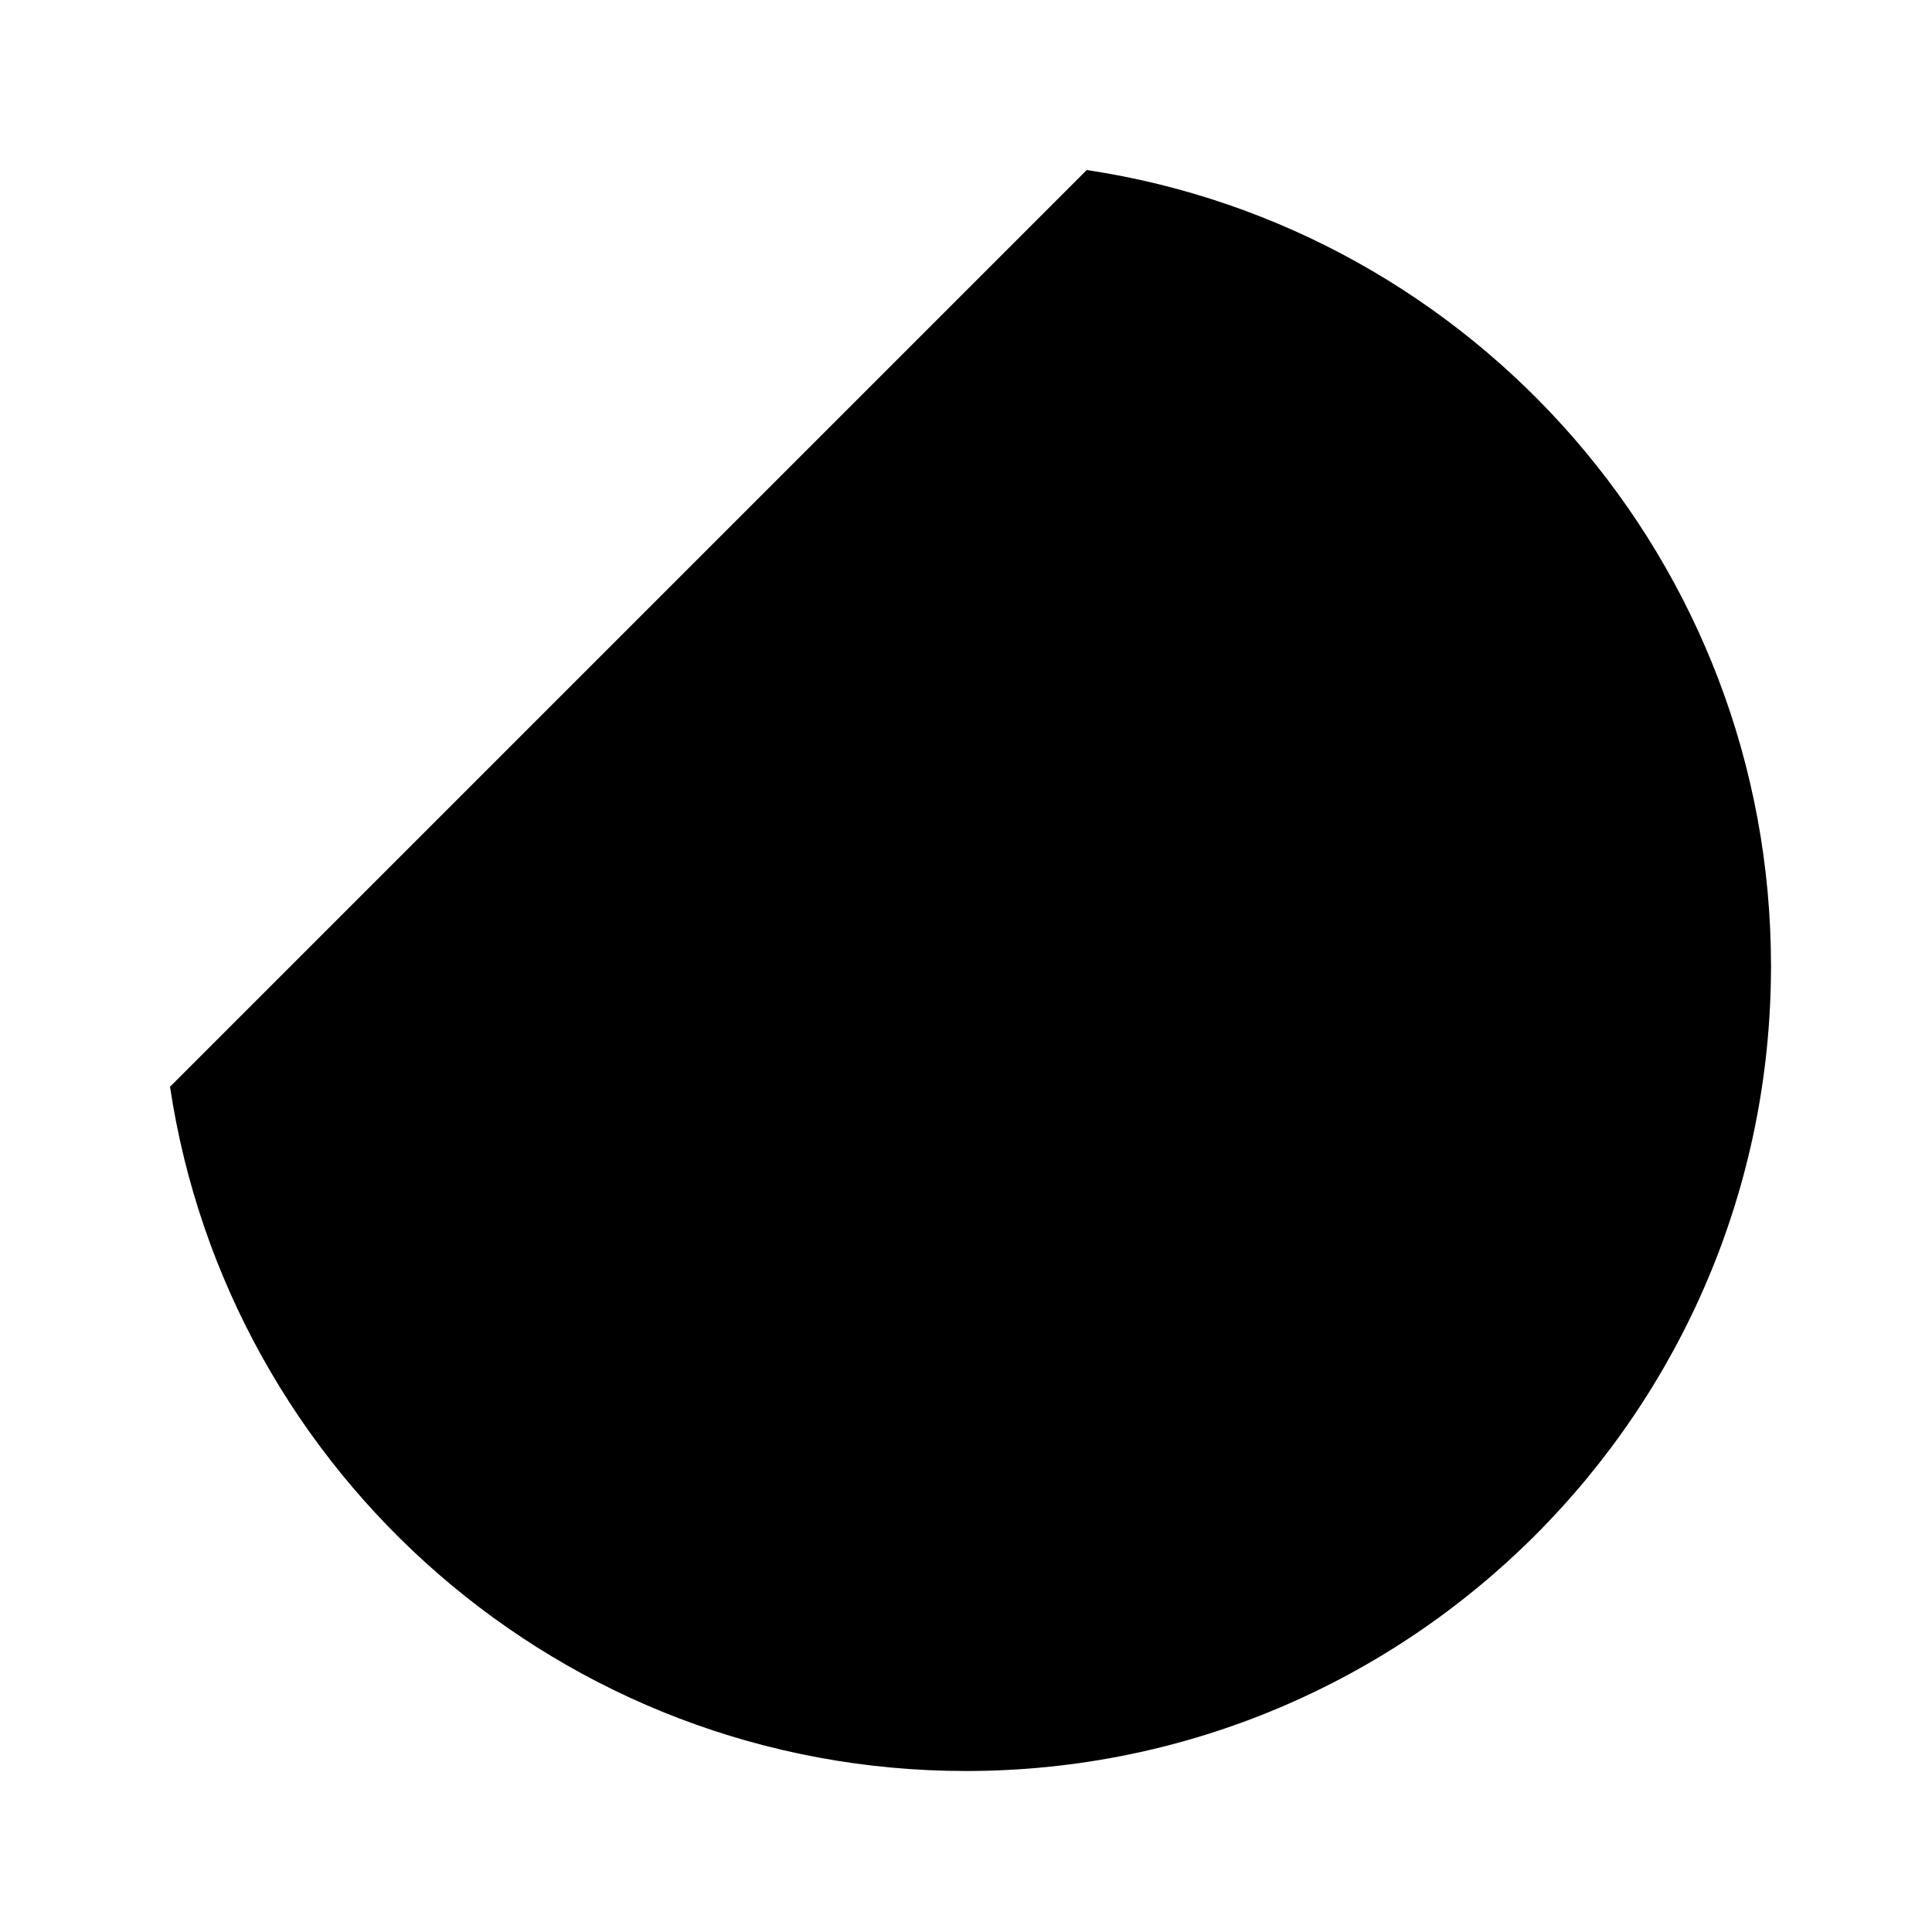 <svg class="pr-icon-iconoir" xmlns="http://www.w3.org/2000/svg" width="24" height="24" viewBox="0 0 24 24">
    <path d="M2.992 6H5.992M8.992 6H5.992M5.992 6V3M5.992 6V9"/>
    <path d="M2.112 13.5C2.835 18.311 6.987 22 12 22C17.523 22 22 17.523 22 12C22 6.987 18.311 2.835 13.5 2.112"/>
    <path d="M17.197 9C17.098 8.828 16.99 8.661 16.874 8.5"/>
    <path d="M17.811 13.5C17.268 15.608 15.608 17.268 13.5 17.811"/>
</svg>
